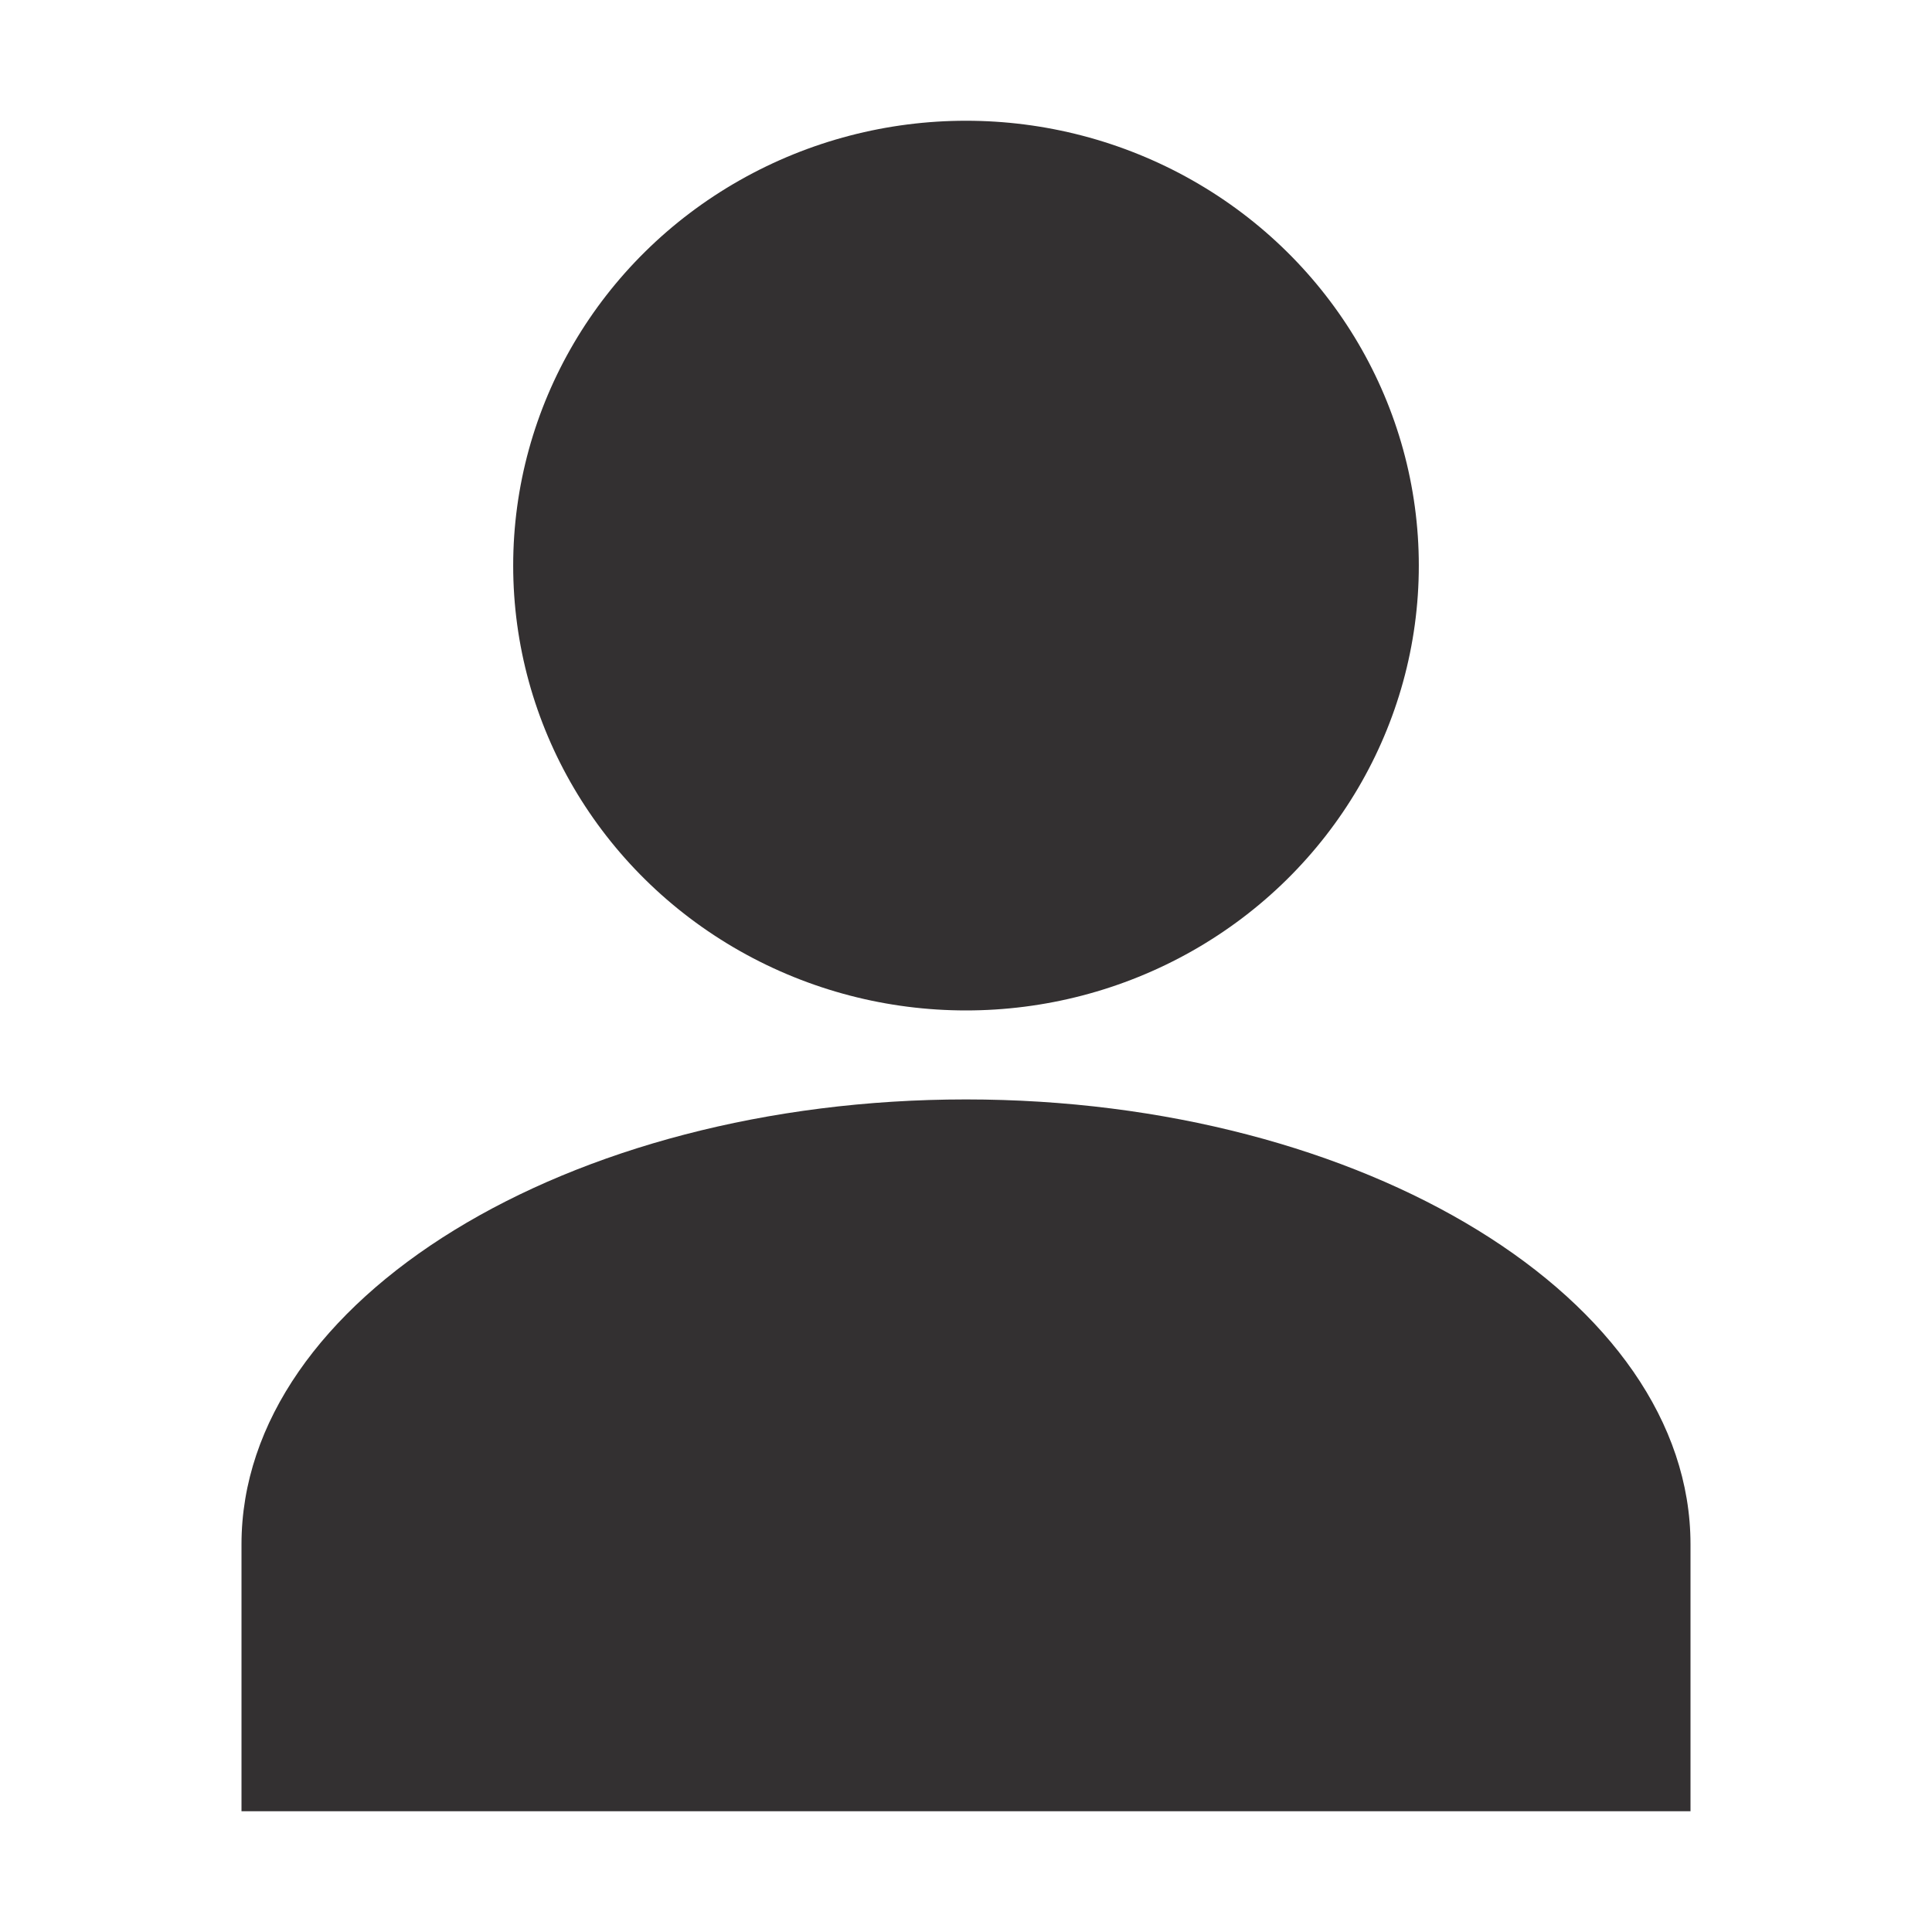 <?xml version="1.0" encoding="UTF-8"?>
<svg width="16px" height="16px" viewBox="0 0 16 16" version="1.1" xmlns="http://www.w3.org/2000/svg" xmlns:xlink="http://www.w3.org/1999/xlink">
    <!-- Generator: Sketch 57.1 (83088) - https://sketch.com -->
    <title>icn-profile-black-16px</title>
    <desc>Created with Sketch.</desc>
    <g id="icn-profile-black-16px" stroke="none" stroke-width="1" fill="none" fill-rule="evenodd">
        <g id="user-copy" transform="translate(2, 1)" fill="#333031" fill-rule="nonzero">
            <g id="Group">
                <ellipse id="Oval" cx="6" cy="3.684" rx="3.75" ry="3.684"></ellipse>
                <path d="M6,8.105 C2.7,8.105 0,9.763 0,11.789 L0,14 L12,14 L12,11.789 C12,9.763 9.3,8.105 6,8.105 Z" id="Path"></path>
            </g>
        </g>
    </g>
</svg>